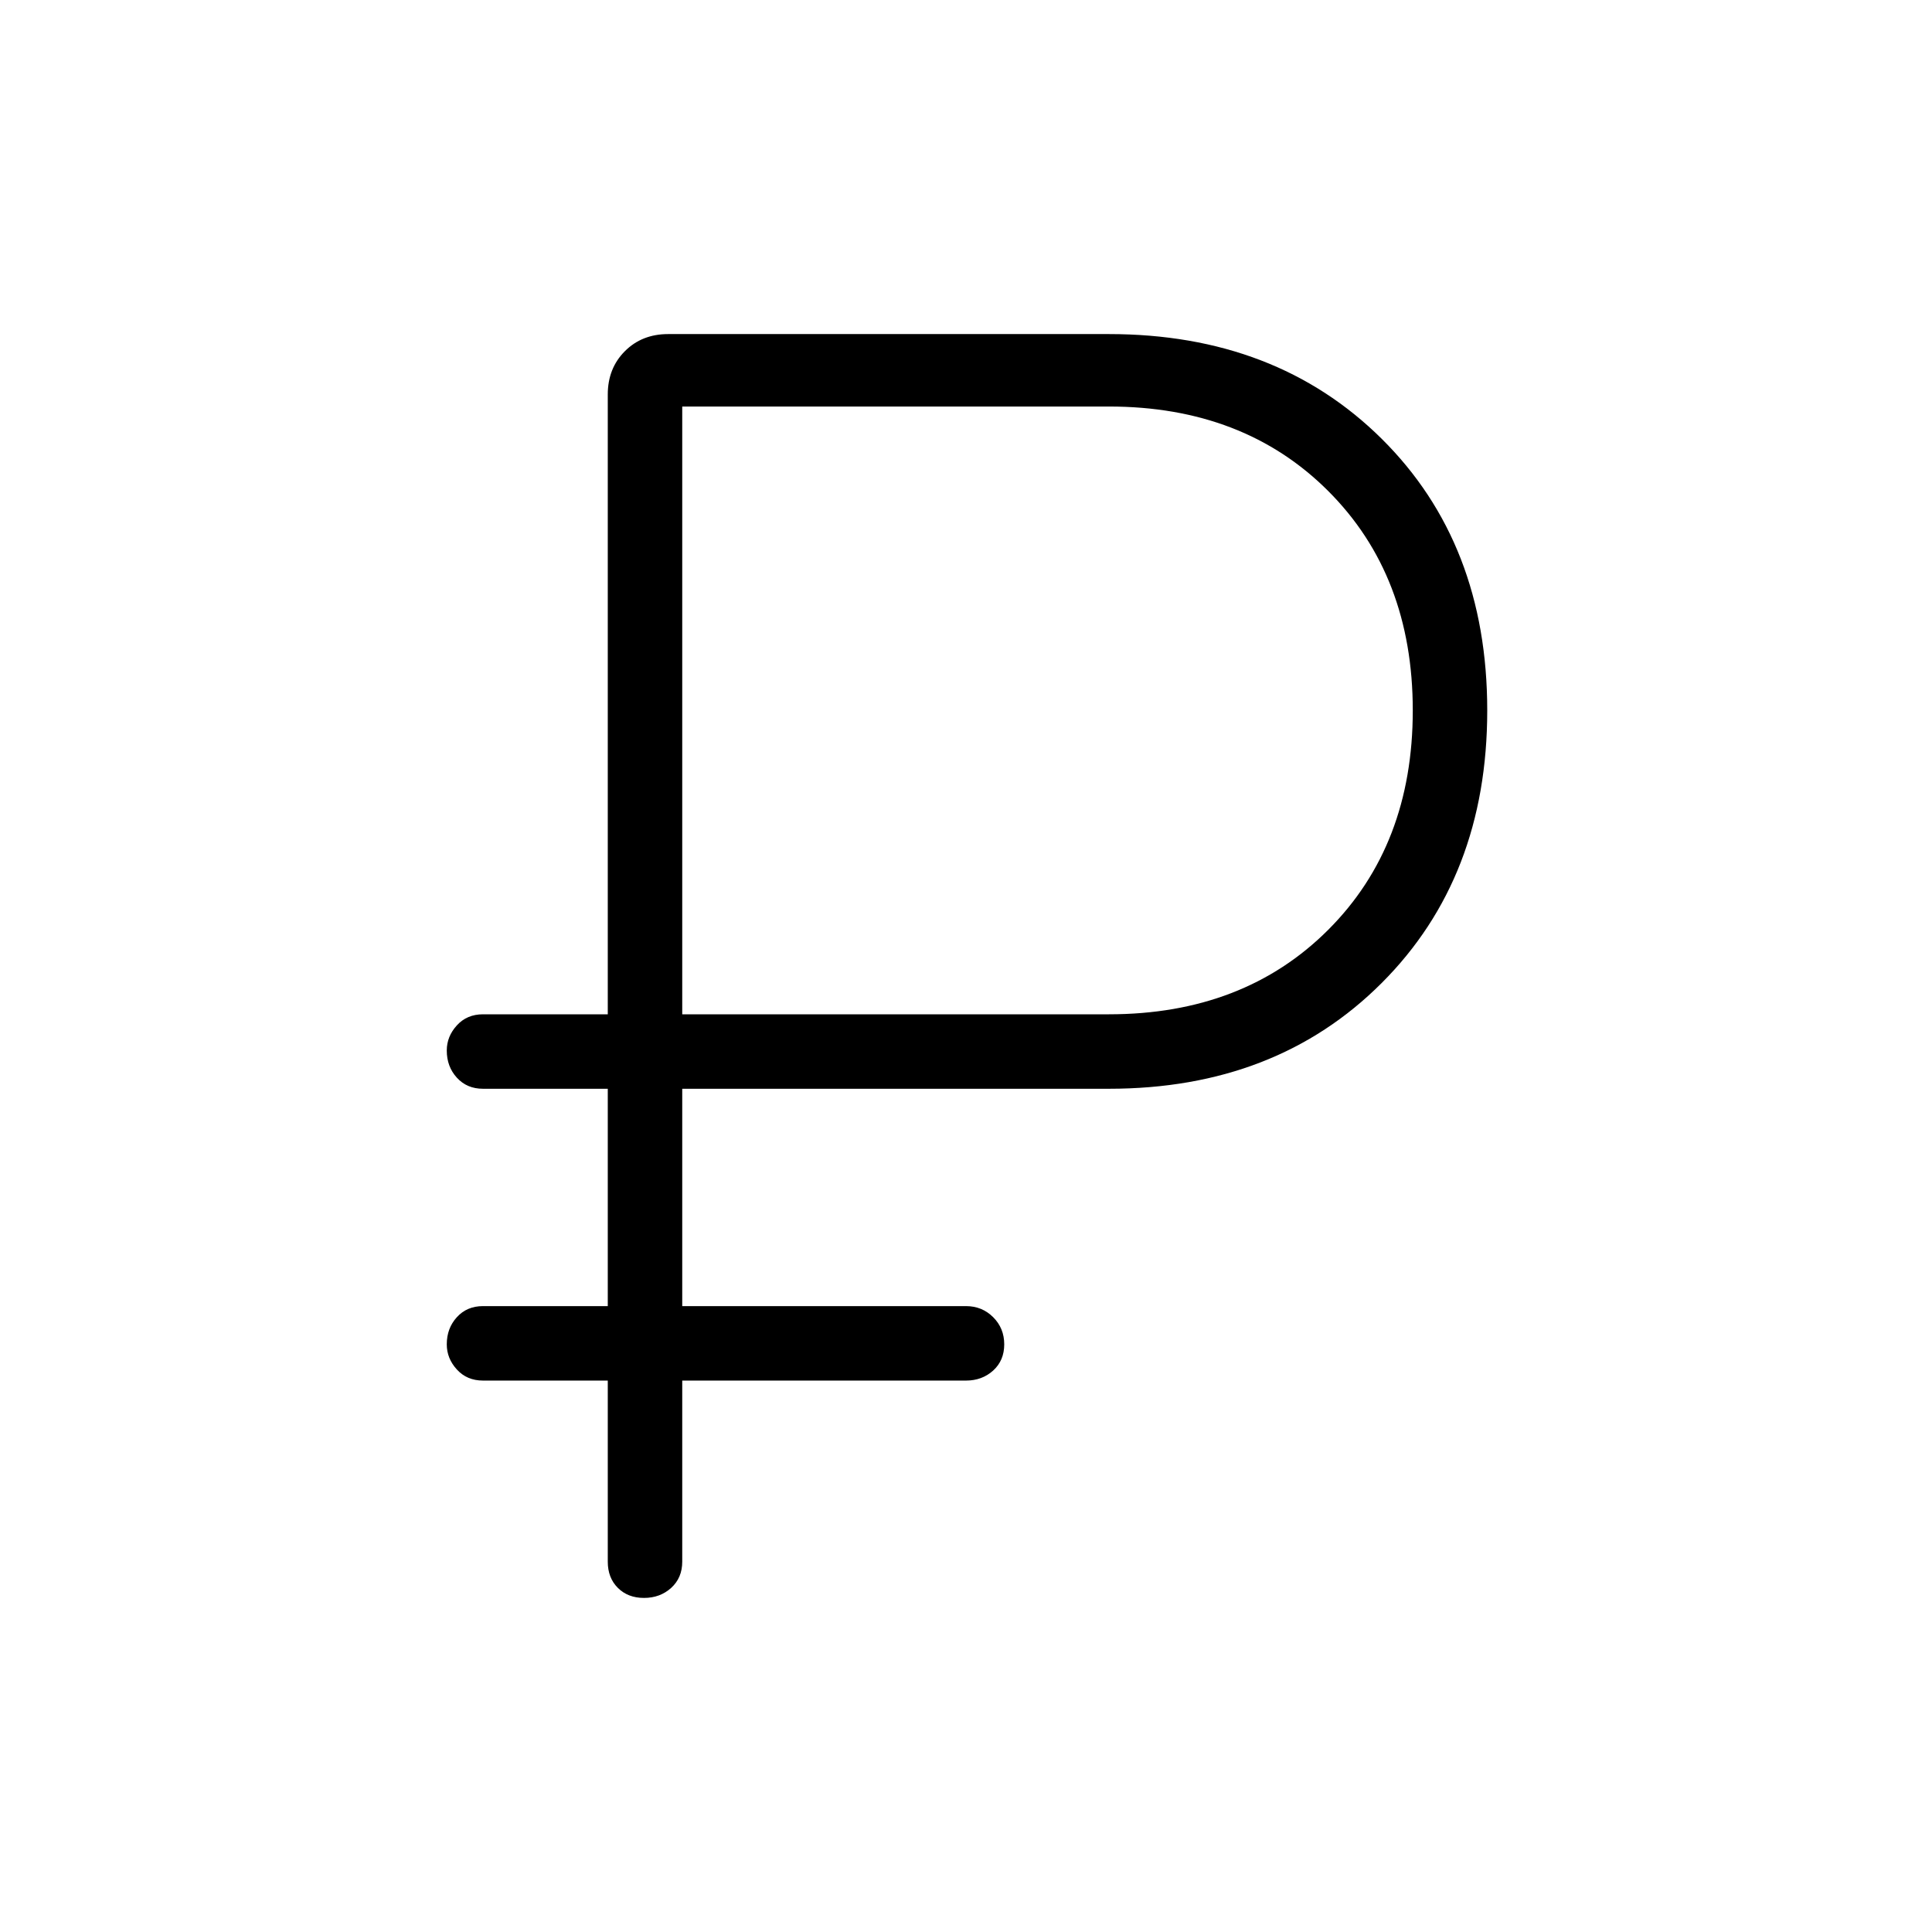 <svg xmlns="http://www.w3.org/2000/svg" height="24" width="24"><path d="M8 19.85q-.2 0-.325-.125T7.55 19.4v-2.25H6q-.2 0-.325-.138-.125-.137-.125-.312 0-.2.125-.337.125-.138.325-.138h1.55v-2.7H6q-.2 0-.325-.138-.125-.137-.125-.337 0-.175.125-.312Q5.8 12.6 6 12.6h1.55V4.9q0-.325.213-.538.212-.212.537-.212h5.475q2.075 0 3.388 1.3 1.312 1.3 1.312 3.375t-1.312 3.387q-1.313 1.313-3.388 1.313h-5.3v2.7H12q.2 0 .338.138.137.137.137.337t-.137.325q-.138.125-.338.125H8.475v2.25q0 .2-.137.325-.138.125-.338.125Zm.475-7.25h5.3q1.675 0 2.725-1.05t1.05-2.725q0-1.675-1.05-2.725t-2.725-1.05h-5.3Z"/></svg>